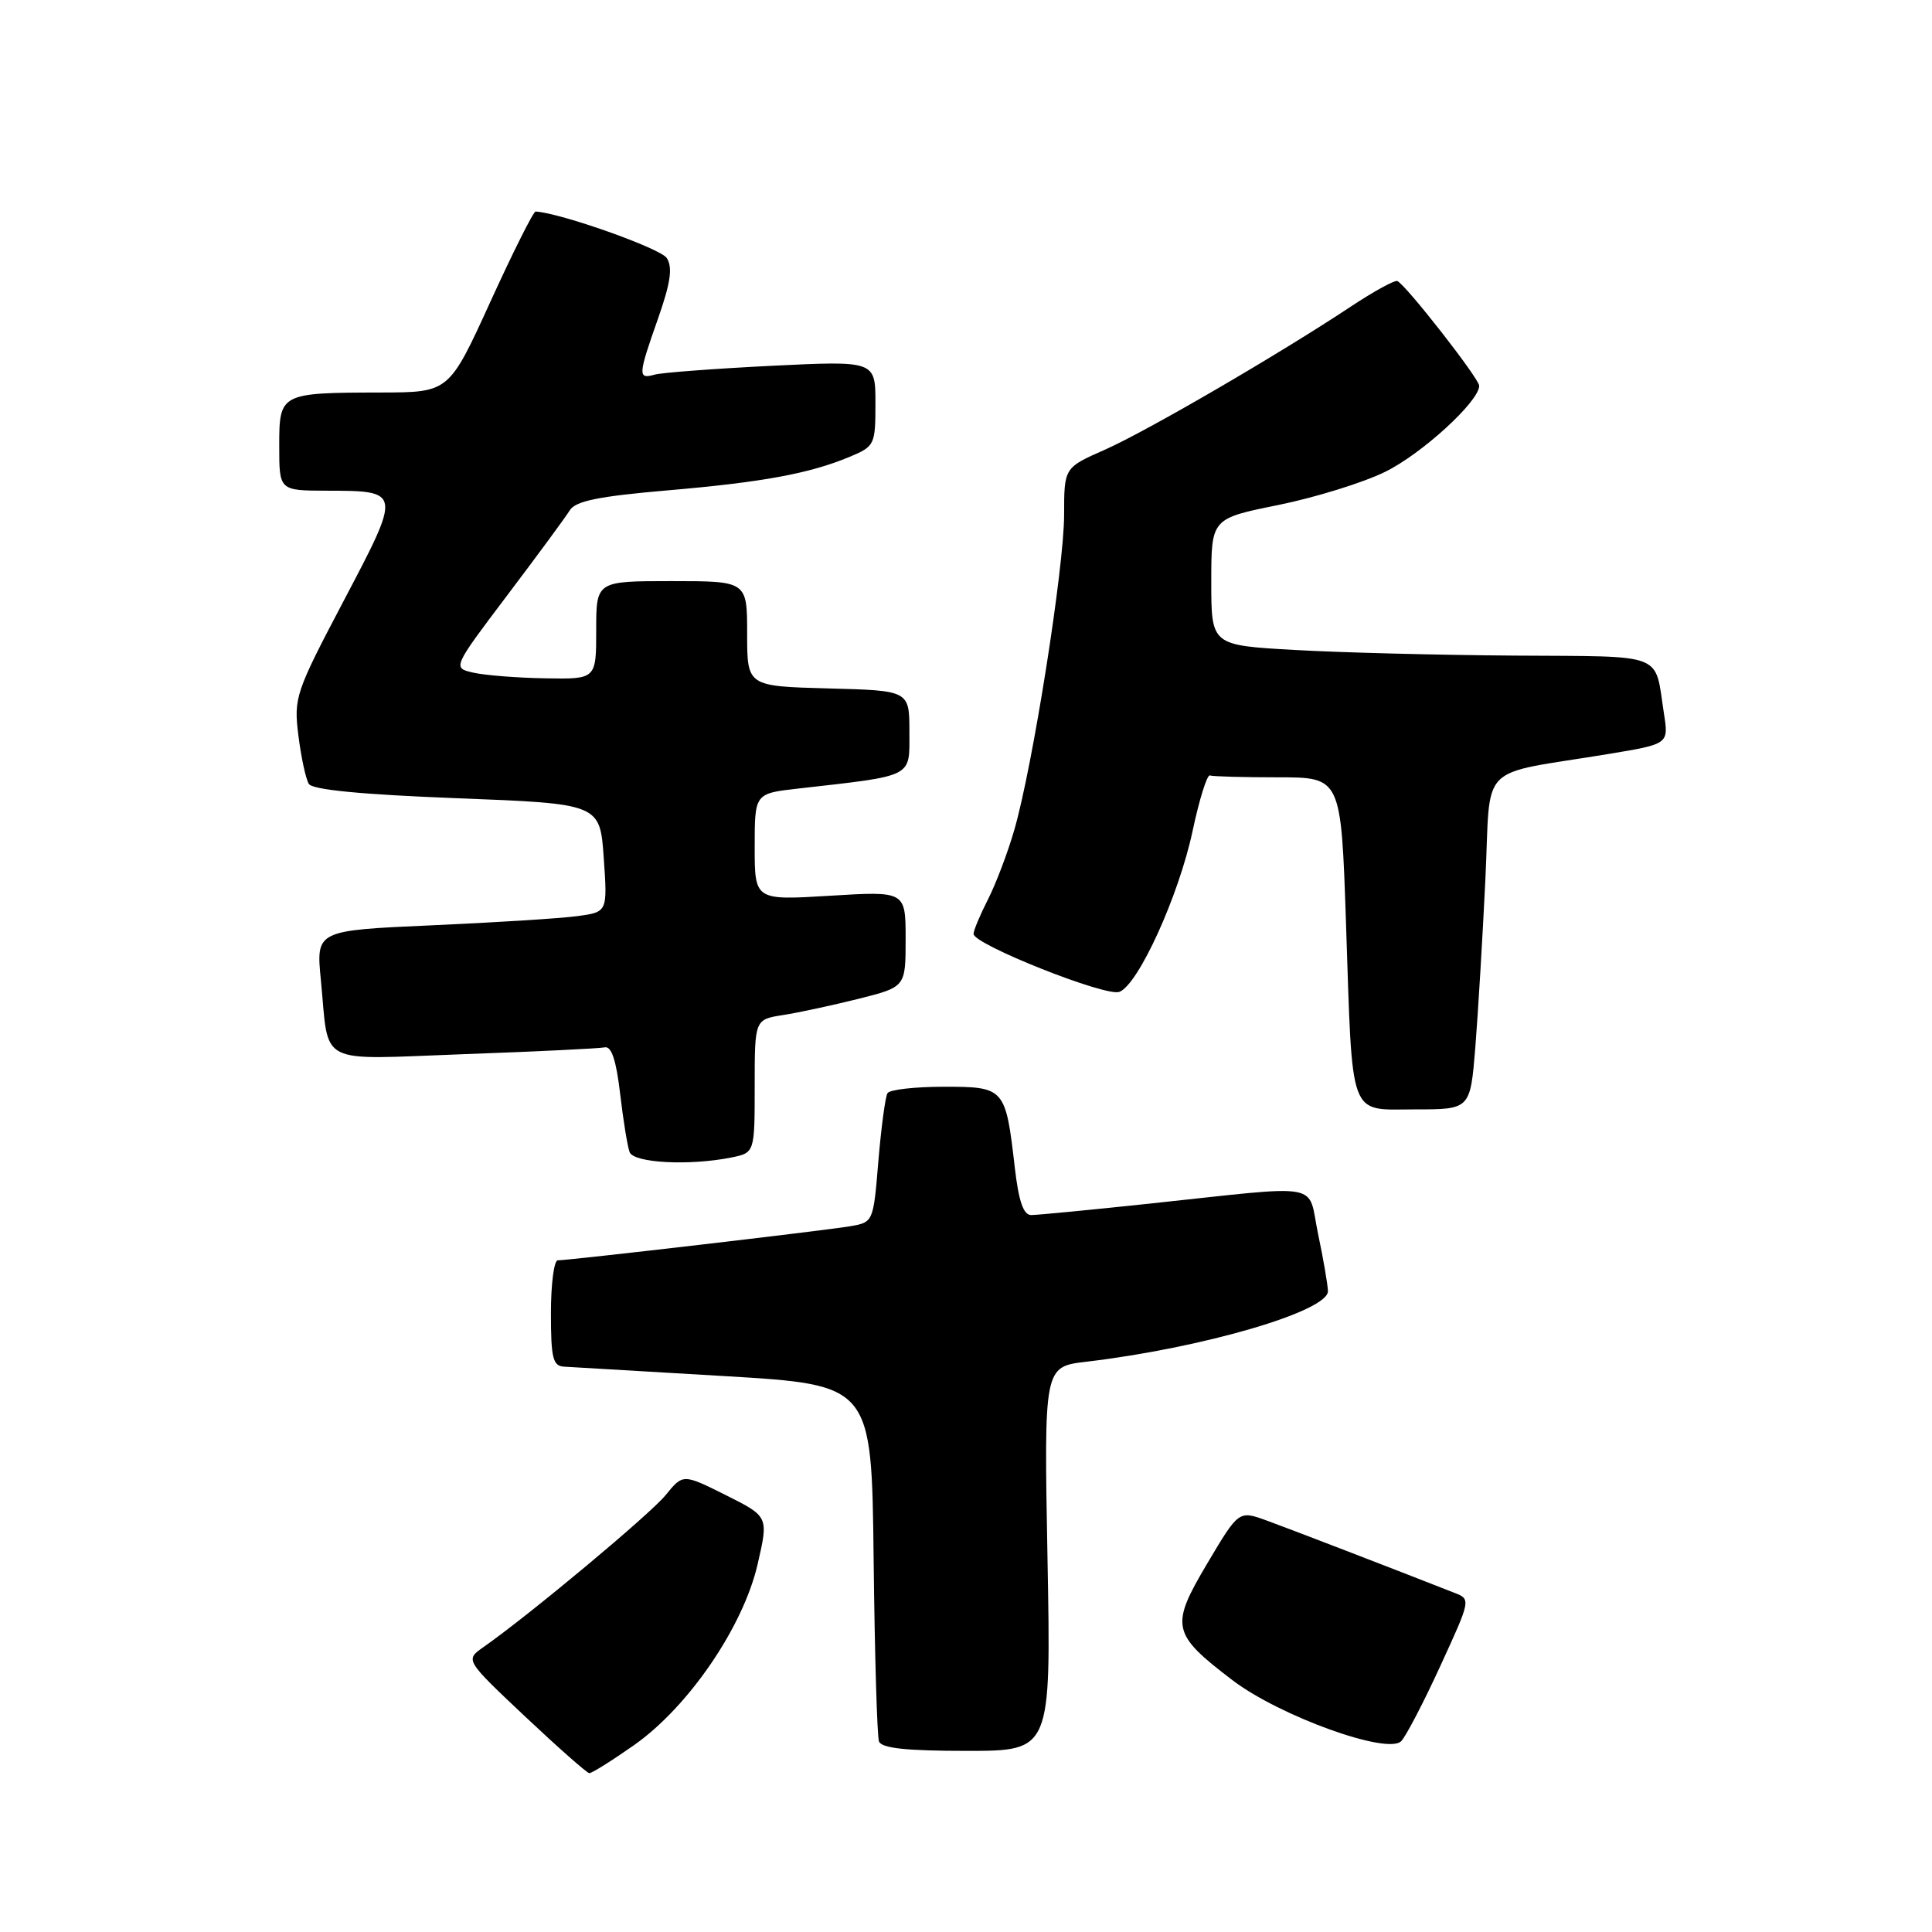 <?xml version="1.0" encoding="UTF-8" standalone="no"?>
<!DOCTYPE svg PUBLIC "-//W3C//DTD SVG 1.1//EN" "http://www.w3.org/Graphics/SVG/1.1/DTD/svg11.dtd" >
<svg xmlns="http://www.w3.org/2000/svg" xmlns:xlink="http://www.w3.org/1999/xlink" version="1.1" viewBox="0 0 256 256">
 <g >
 <path fill="currentColor"
d=" M 84.00 231.25 C 91.24 226.17 98.51 215.52 100.40 207.22 C 101.84 200.95 101.84 200.95 96.17 198.11 C 90.50 195.28 90.50 195.28 88.20 198.11 C 86.12 200.66 70.17 213.97 64.06 218.25 C 61.63 219.95 61.63 219.95 69.56 227.43 C 73.93 231.54 77.76 234.93 78.08 234.95 C 78.40 234.98 81.06 233.31 84.00 231.25 Z  M 138.80 206.55 C 138.33 181.10 138.33 181.10 143.91 180.44 C 159.36 178.62 176.03 173.74 175.96 171.07 C 175.93 170.20 175.35 166.80 174.65 163.50 C 173.19 156.53 175.80 156.99 152.29 159.49 C 144.48 160.32 137.44 161.00 136.64 161.00 C 135.61 161.00 134.99 159.20 134.47 154.75 C 133.25 144.13 133.13 144.00 125.08 144.00 C 121.25 144.00 117.88 144.38 117.60 144.85 C 117.31 145.31 116.77 149.35 116.39 153.83 C 115.72 161.96 115.72 161.96 112.61 162.49 C 109.26 163.06 75.43 167.00 73.91 167.00 C 73.41 167.00 73.00 170.15 73.00 174.00 C 73.00 179.97 73.26 181.01 74.75 181.09 C 75.71 181.14 85.28 181.70 96.00 182.34 C 115.50 183.50 115.50 183.50 115.76 206.50 C 115.90 219.15 116.22 230.06 116.47 230.75 C 116.81 231.65 120.08 232.00 128.10 232.00 C 139.27 232.00 139.27 232.00 138.80 206.55 Z  M 190.87 220.71 C 194.90 211.93 194.91 211.91 192.70 211.05 C 184.25 207.73 170.90 202.59 167.82 201.47 C 164.14 200.14 164.14 200.14 159.96 207.18 C 155.03 215.49 155.24 216.48 163.29 222.62 C 169.53 227.38 183.87 232.56 185.67 230.71 C 186.31 230.04 188.66 225.54 190.87 220.71 Z  M 96.88 153.38 C 100.00 152.75 100.00 152.75 100.00 143.92 C 100.00 135.09 100.00 135.09 103.75 134.50 C 105.81 134.18 110.31 133.21 113.75 132.35 C 120.00 130.78 120.00 130.78 120.00 124.43 C 120.00 118.08 120.00 118.08 110.00 118.69 C 100.00 119.30 100.00 119.30 100.00 112.22 C 100.00 105.14 100.00 105.14 105.75 104.49 C 121.23 102.73 120.50 103.10 120.50 96.98 C 120.50 91.50 120.50 91.50 109.75 91.22 C 99.00 90.93 99.00 90.93 99.00 83.97 C 99.00 77.00 99.00 77.00 89.00 77.00 C 79.00 77.00 79.00 77.00 79.00 83.50 C 79.00 90.00 79.00 90.00 72.25 89.88 C 68.54 89.82 64.25 89.48 62.72 89.13 C 59.95 88.50 59.95 88.50 67.22 78.87 C 71.23 73.57 74.95 68.51 75.50 67.62 C 76.26 66.39 79.29 65.77 88.31 64.99 C 101.05 63.90 107.24 62.76 112.59 60.53 C 115.90 59.14 116.00 58.94 116.00 53.45 C 116.00 47.80 116.00 47.80 102.25 48.47 C 94.69 48.85 87.71 49.37 86.75 49.64 C 84.50 50.27 84.53 49.77 87.20 42.19 C 88.86 37.46 89.15 35.45 88.35 34.19 C 87.54 32.92 74.30 28.22 70.97 28.03 C 70.68 28.01 67.98 33.40 64.97 40.00 C 59.50 51.99 59.50 51.99 50.50 52.01 C 37.09 52.04 37.00 52.08 37.00 59.12 C 37.00 65.00 37.00 65.00 43.25 65.02 C 53.22 65.04 53.21 65.03 45.59 79.52 C 39.13 91.79 38.91 92.44 39.54 97.47 C 39.90 100.34 40.52 103.22 40.92 103.87 C 41.40 104.65 47.88 105.28 60.57 105.77 C 79.50 106.50 79.50 106.50 80.00 113.68 C 80.50 120.85 80.50 120.85 76.50 121.39 C 74.30 121.69 65.61 122.24 57.19 122.61 C 41.87 123.29 41.87 123.29 42.52 129.89 C 43.64 141.38 41.72 140.40 61.53 139.68 C 71.05 139.34 79.42 138.93 80.13 138.78 C 81.02 138.59 81.65 140.48 82.17 144.92 C 82.58 148.45 83.15 151.94 83.43 152.67 C 83.98 154.10 91.32 154.49 96.88 153.38 Z  M 195.49 138.75 C 195.85 134.21 196.45 124.21 196.82 116.53 C 197.59 100.69 195.48 102.83 213.30 99.88 C 221.11 98.58 221.11 98.58 220.48 94.54 C 219.21 86.35 220.92 87.01 200.68 86.87 C 190.68 86.80 177.55 86.47 171.50 86.12 C 160.50 85.50 160.50 85.50 160.50 77.11 C 160.50 68.71 160.50 68.71 169.36 66.92 C 174.24 65.93 180.61 63.96 183.52 62.53 C 188.39 60.15 196.00 53.19 196.00 51.12 C 196.00 50.16 186.22 37.65 185.15 37.24 C 184.78 37.10 182.00 38.63 178.98 40.63 C 169.42 46.97 151.96 57.13 146.38 59.60 C 141.00 61.97 141.00 61.97 141.00 68.24 C 140.99 75.27 136.83 101.59 134.40 109.97 C 133.53 112.98 131.96 117.12 130.91 119.18 C 129.86 121.24 129.00 123.29 129.00 123.75 C 129.00 125.14 146.54 132.11 148.32 131.43 C 150.84 130.47 156.19 118.70 158.02 110.13 C 158.91 105.93 159.95 102.61 160.32 102.75 C 160.69 102.89 164.76 103.00 169.35 103.00 C 177.70 103.00 177.70 103.00 178.35 122.25 C 179.24 148.70 178.61 147.00 187.53 147.00 C 194.82 147.00 194.82 147.00 195.49 138.75 Z "/>
</g>
</svg>